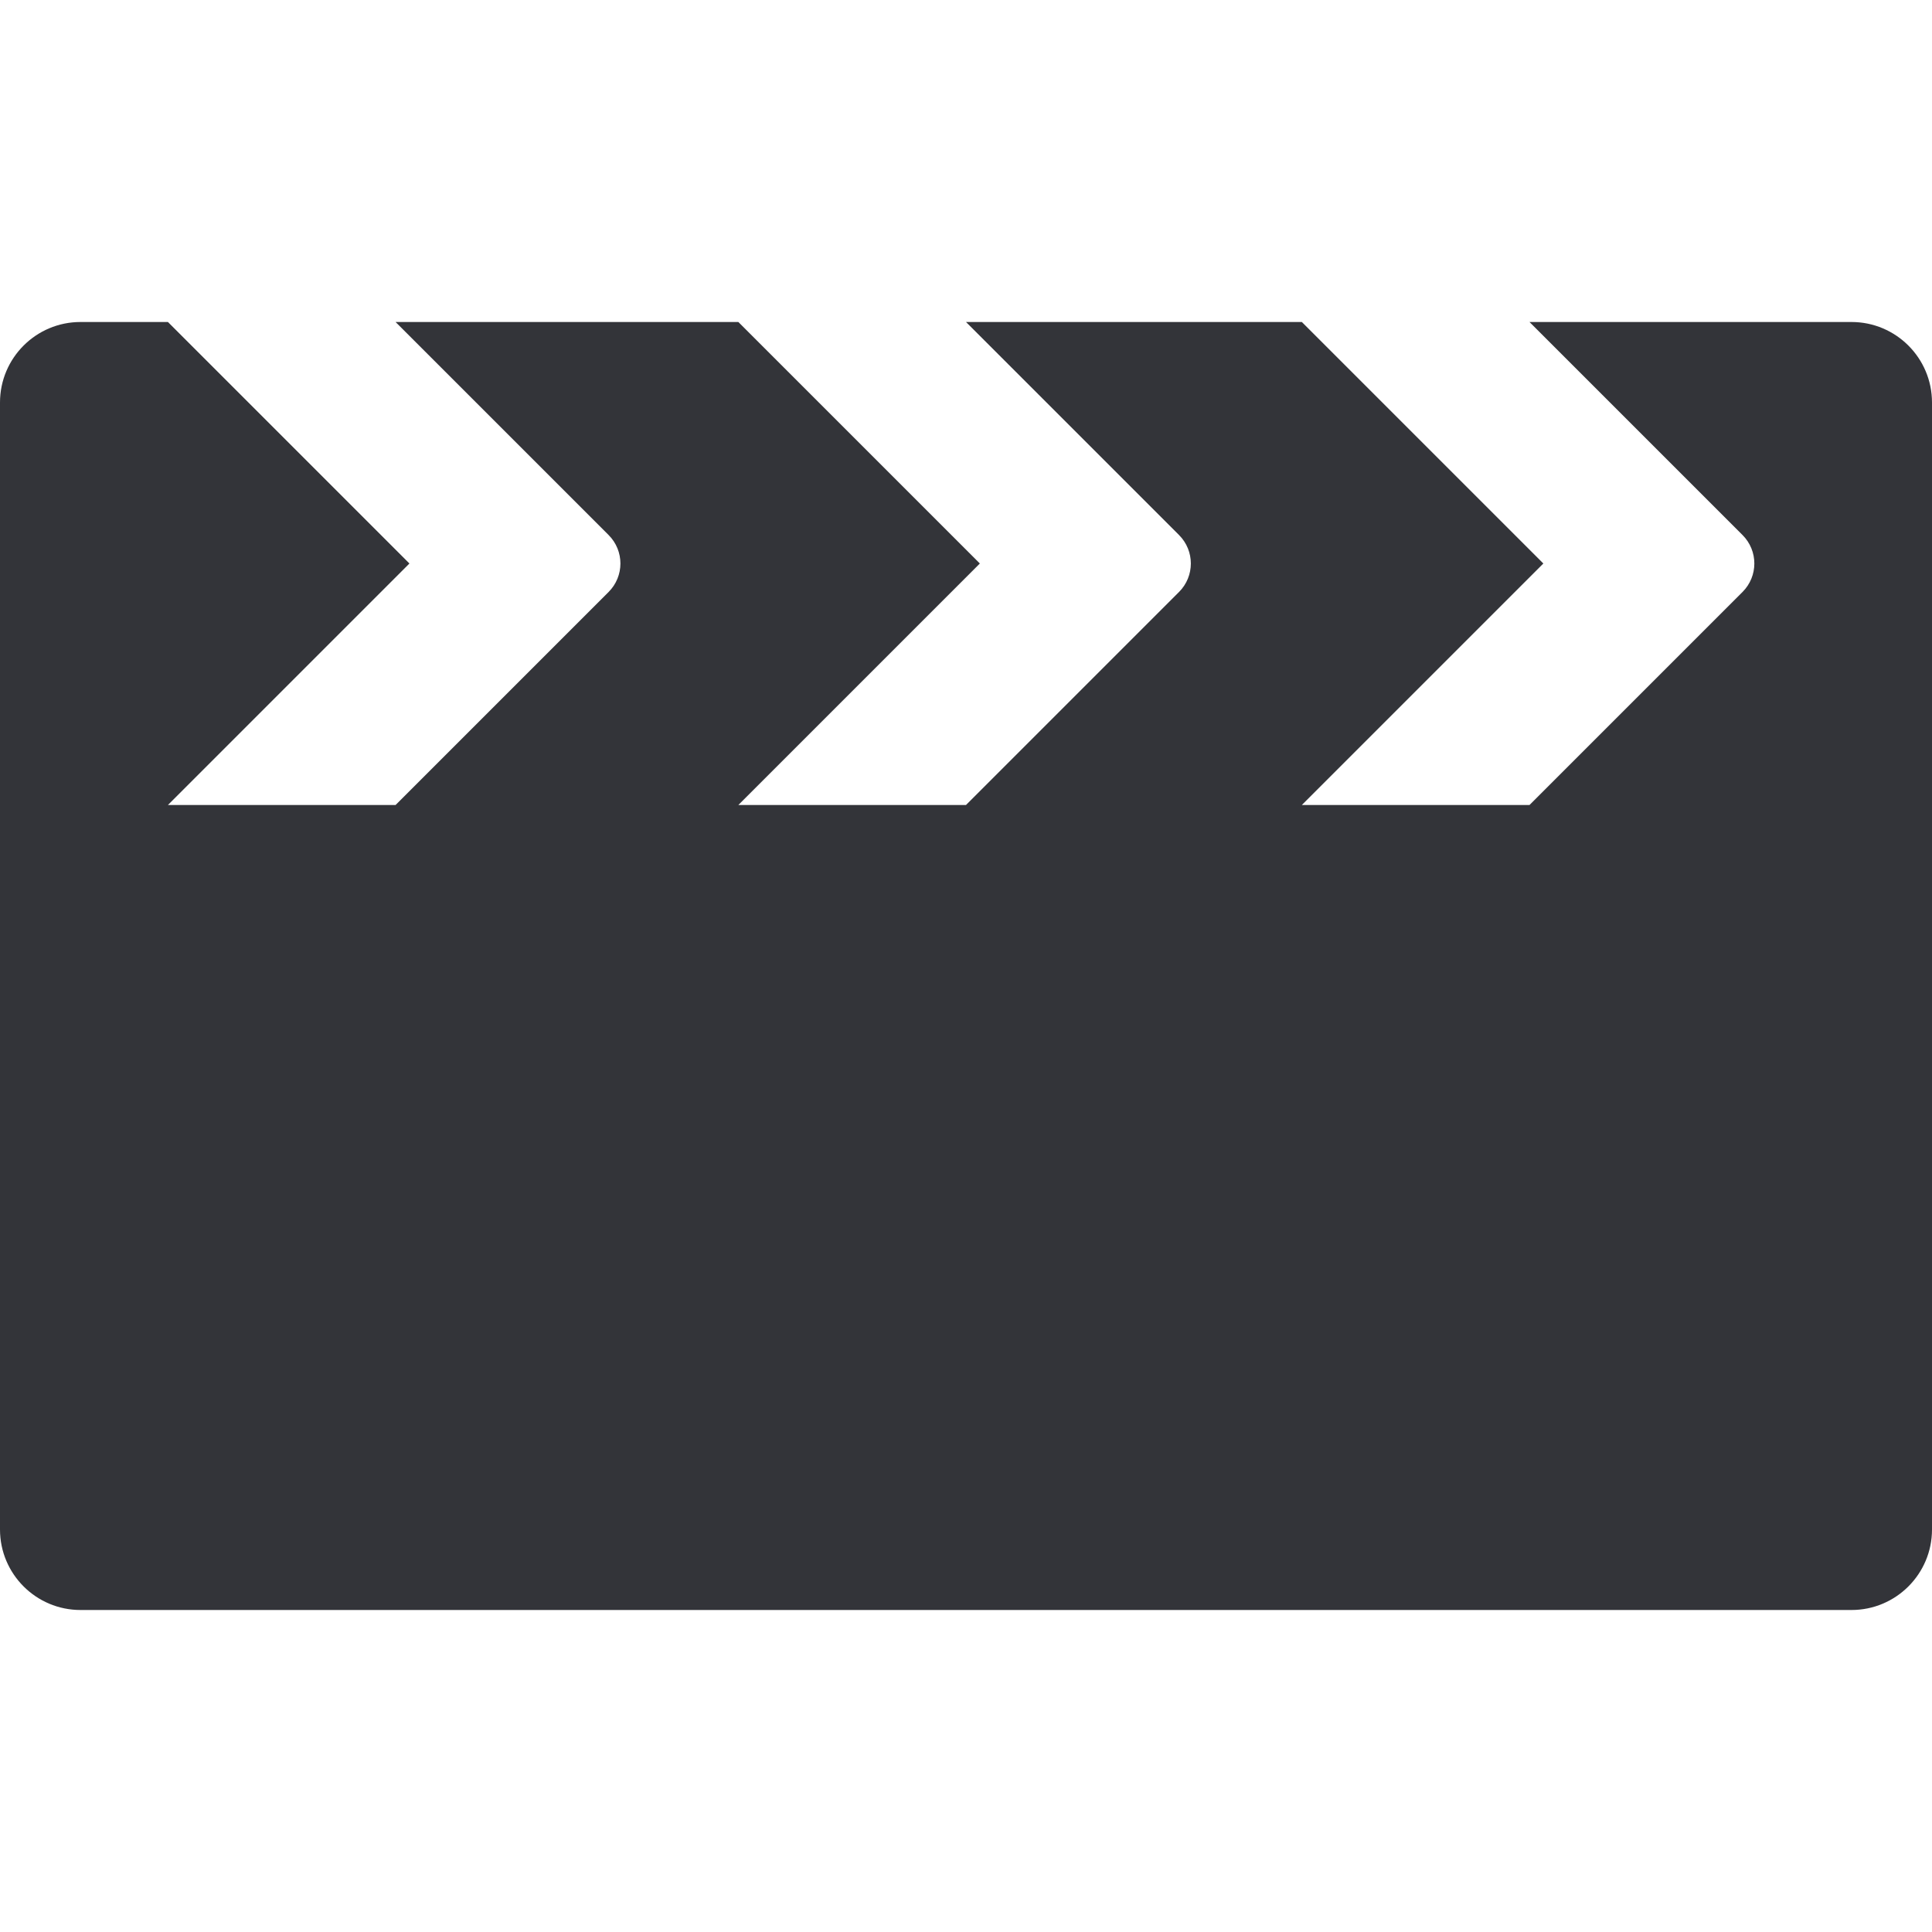 <?xml version="1.0" encoding="utf-8"?>
<!-- Generator: Adobe Illustrator 16.0.0, SVG Export Plug-In . SVG Version: 6.00 Build 0)  -->
<!DOCTYPE svg PUBLIC "-//W3C//DTD SVG 1.1//EN" "http://www.w3.org/Graphics/SVG/1.1/DTD/svg11.dtd">
<svg version="1.1" id="Layer_1" xmlns="http://www.w3.org/2000/svg" xmlns:xlink="http://www.w3.org/1999/xlink" x="0px" y="0px"
	 width="48px" height="48px" viewBox="0 0 48 48" enable-background="new 0 0 48 48" xml:space="preserve">
<g>
	<path fill="#333439" d="M46,8h-8l5.293,5.293c0.391,0.391,0.391,1.023,0,1.414L38,20h-5.656l6-6l-6-6H24l5.293,5.293
		c0.391,0.391,0.391,1.023,0,1.414L24,20h-5.656l6-6l-6-6H9.828l5.293,5.293c0.391,0.391,0.391,1.023,0,1.414L9.828,20H4.172l6-6
		l-6-6H2c-1.104,0-2,0.896-2,2v28c0,1.104,0.896,2,2,2h44c1.104,0,2-0.896,2-2V10C48,8.896,47.104,8,46,8z"/>
</g>
</svg>
